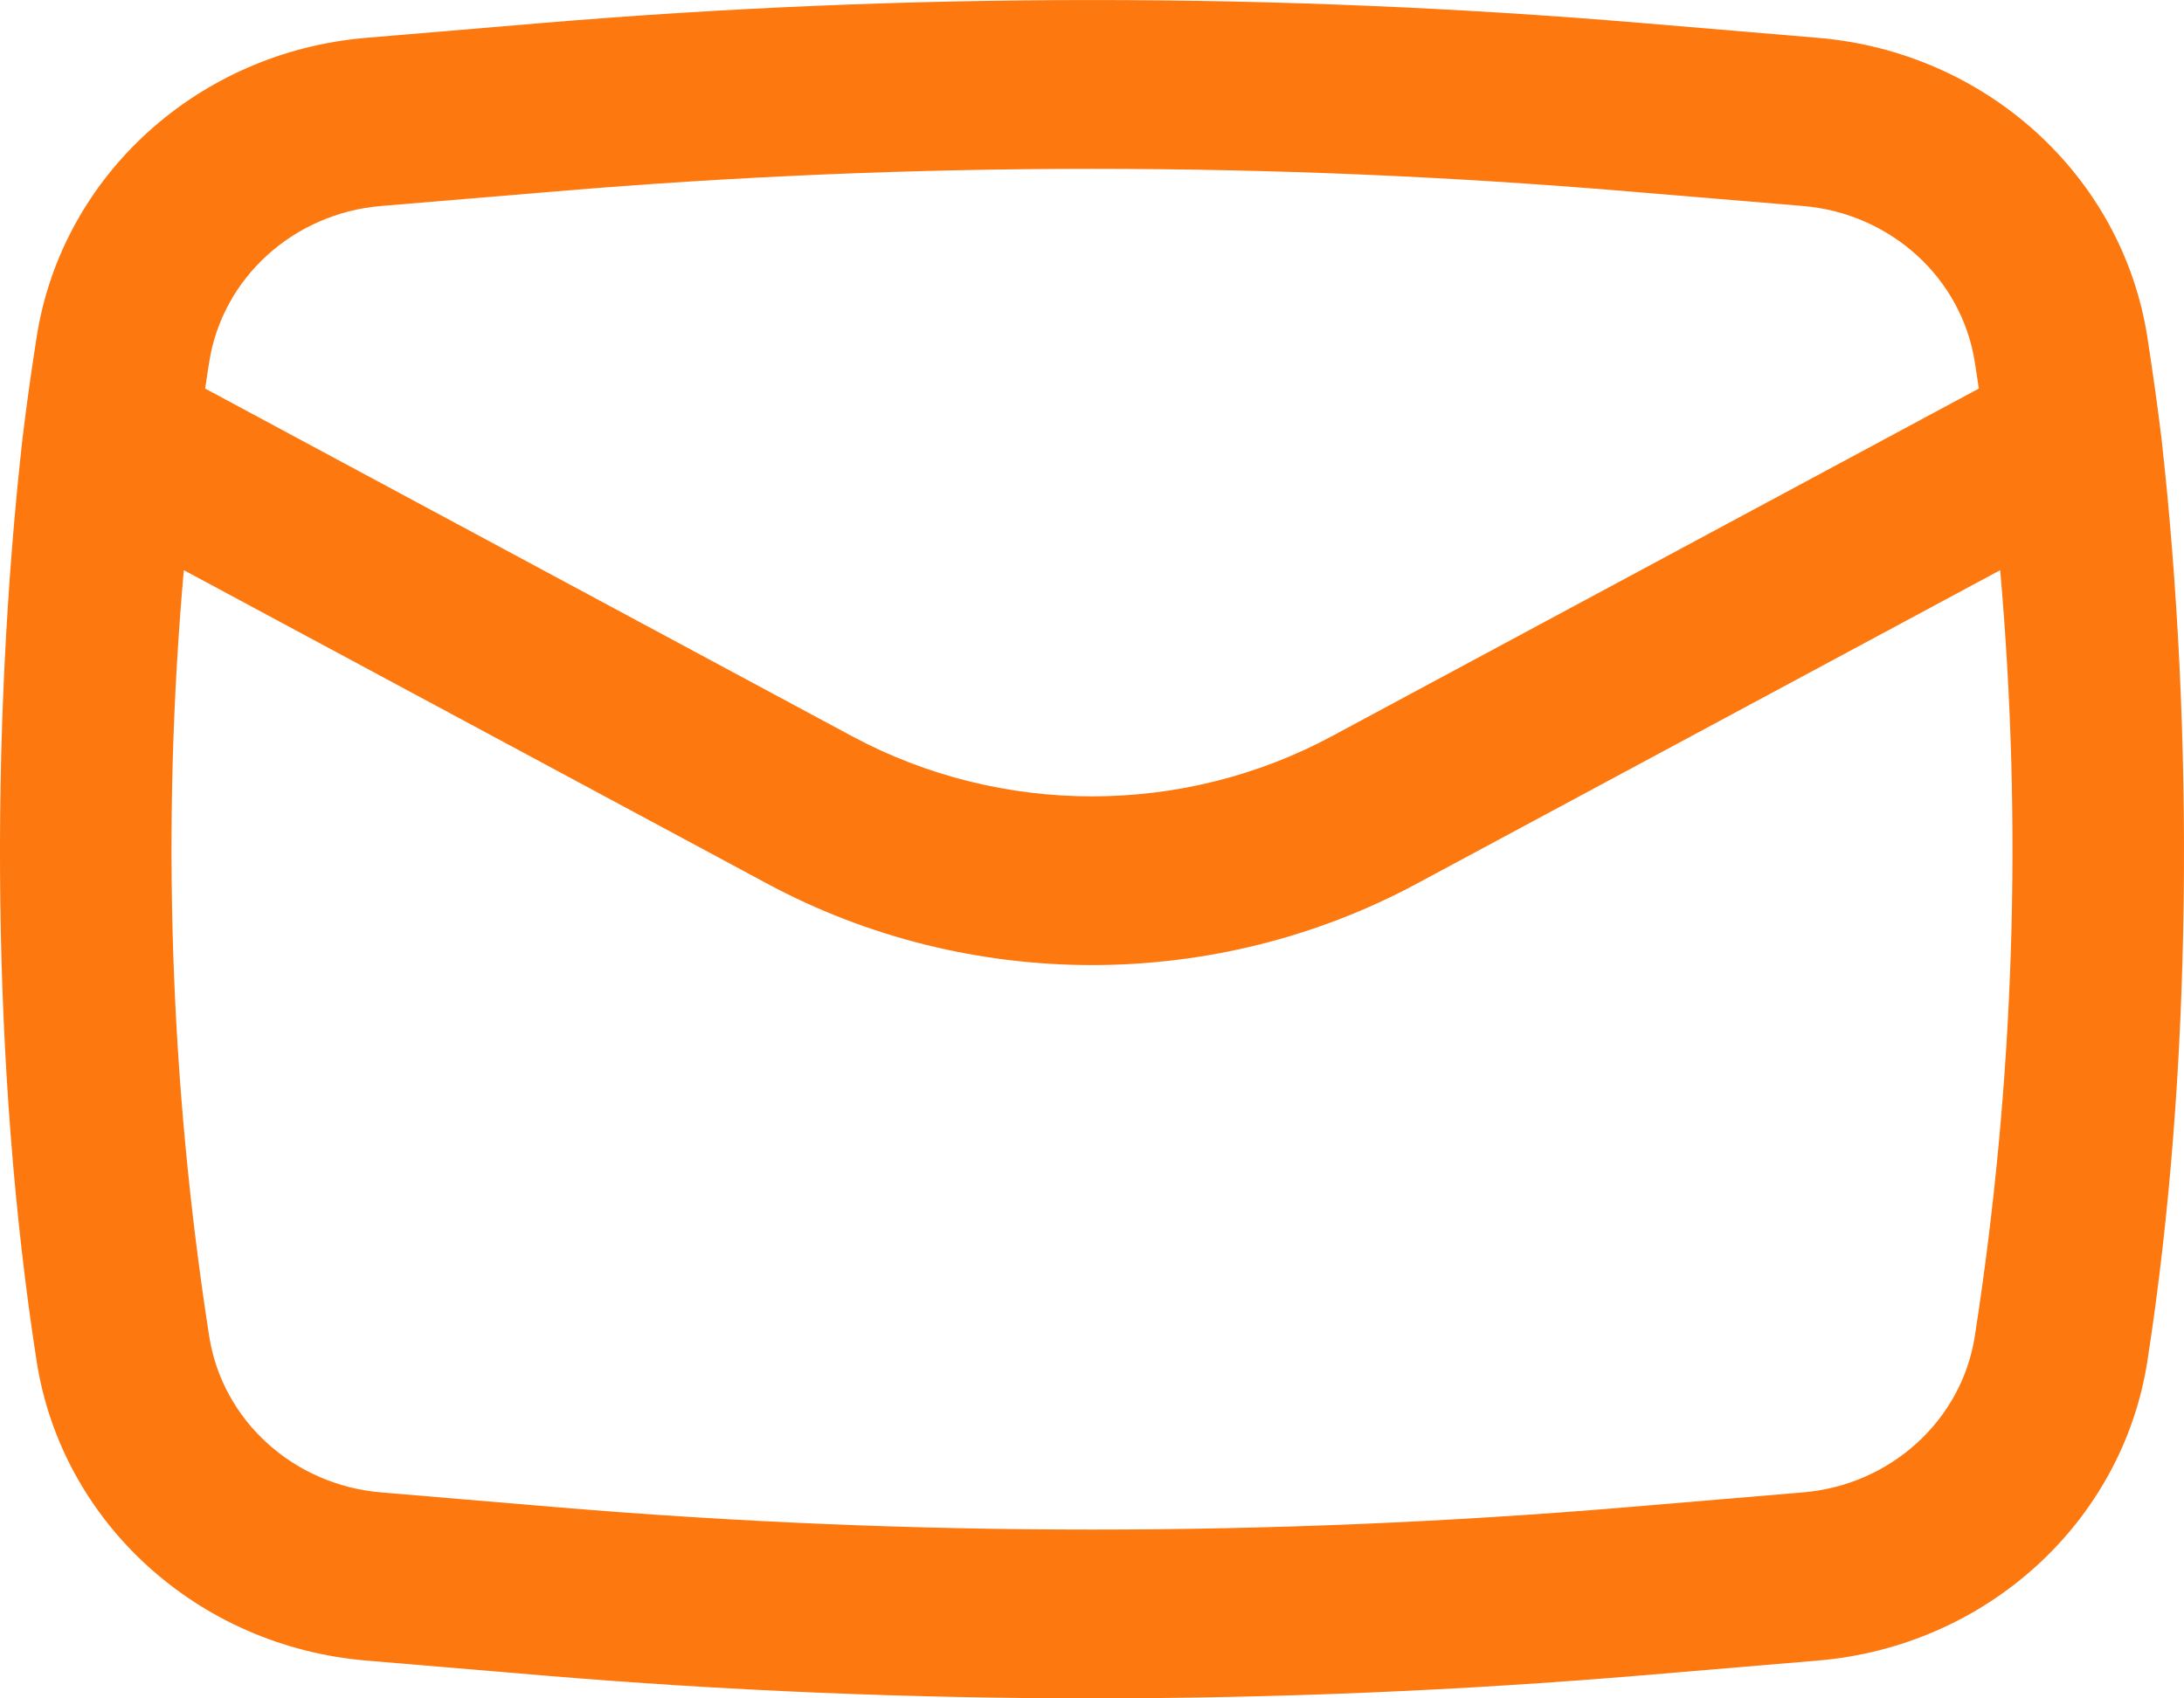 <svg width="18" height="14" viewBox="0 0 18 14" fill="none" xmlns="http://www.w3.org/2000/svg">
<path fill-rule="evenodd" clip-rule="evenodd" d="M0.185 3.618C-0.084 6.032 -0.072 8.816 0.302 11.221C0.509 12.551 1.631 13.571 3.016 13.688L4.464 13.81C7.482 14.063 10.518 14.063 13.536 13.81L14.984 13.688C16.369 13.571 17.491 12.551 17.698 11.221C18.072 8.816 18.084 6.032 17.815 3.618C17.781 3.338 17.741 3.058 17.698 2.779C17.491 1.449 16.369 0.429 14.984 0.312L13.536 0.19C10.518 -0.063 7.482 -0.063 4.464 0.19L3.016 0.312C1.631 0.429 0.509 1.449 0.302 2.779C0.258 3.058 0.219 3.338 0.185 3.618ZM4.588 1.577C7.524 1.33 10.476 1.33 13.412 1.577L14.86 1.698C15.583 1.759 16.168 2.292 16.276 2.986C16.288 3.058 16.298 3.13 16.309 3.203L10.978 6.068C9.748 6.73 8.252 6.73 7.021 6.068L1.691 3.203C1.702 3.13 1.712 3.058 1.724 2.986C1.832 2.292 2.417 1.759 3.14 1.698L4.588 1.577ZM16.485 4.7C16.671 6.803 16.601 8.922 16.276 11.014C16.168 11.708 15.583 12.241 14.86 12.302L13.412 12.424C10.476 12.67 7.524 12.67 4.588 12.424L3.14 12.302C2.417 12.241 1.832 11.708 1.724 11.014C1.399 8.922 1.329 6.803 1.515 4.7L6.323 7.284C7.988 8.179 10.012 8.179 11.677 7.284L16.485 4.7Z" fill="#FD780F"/>
</svg>
